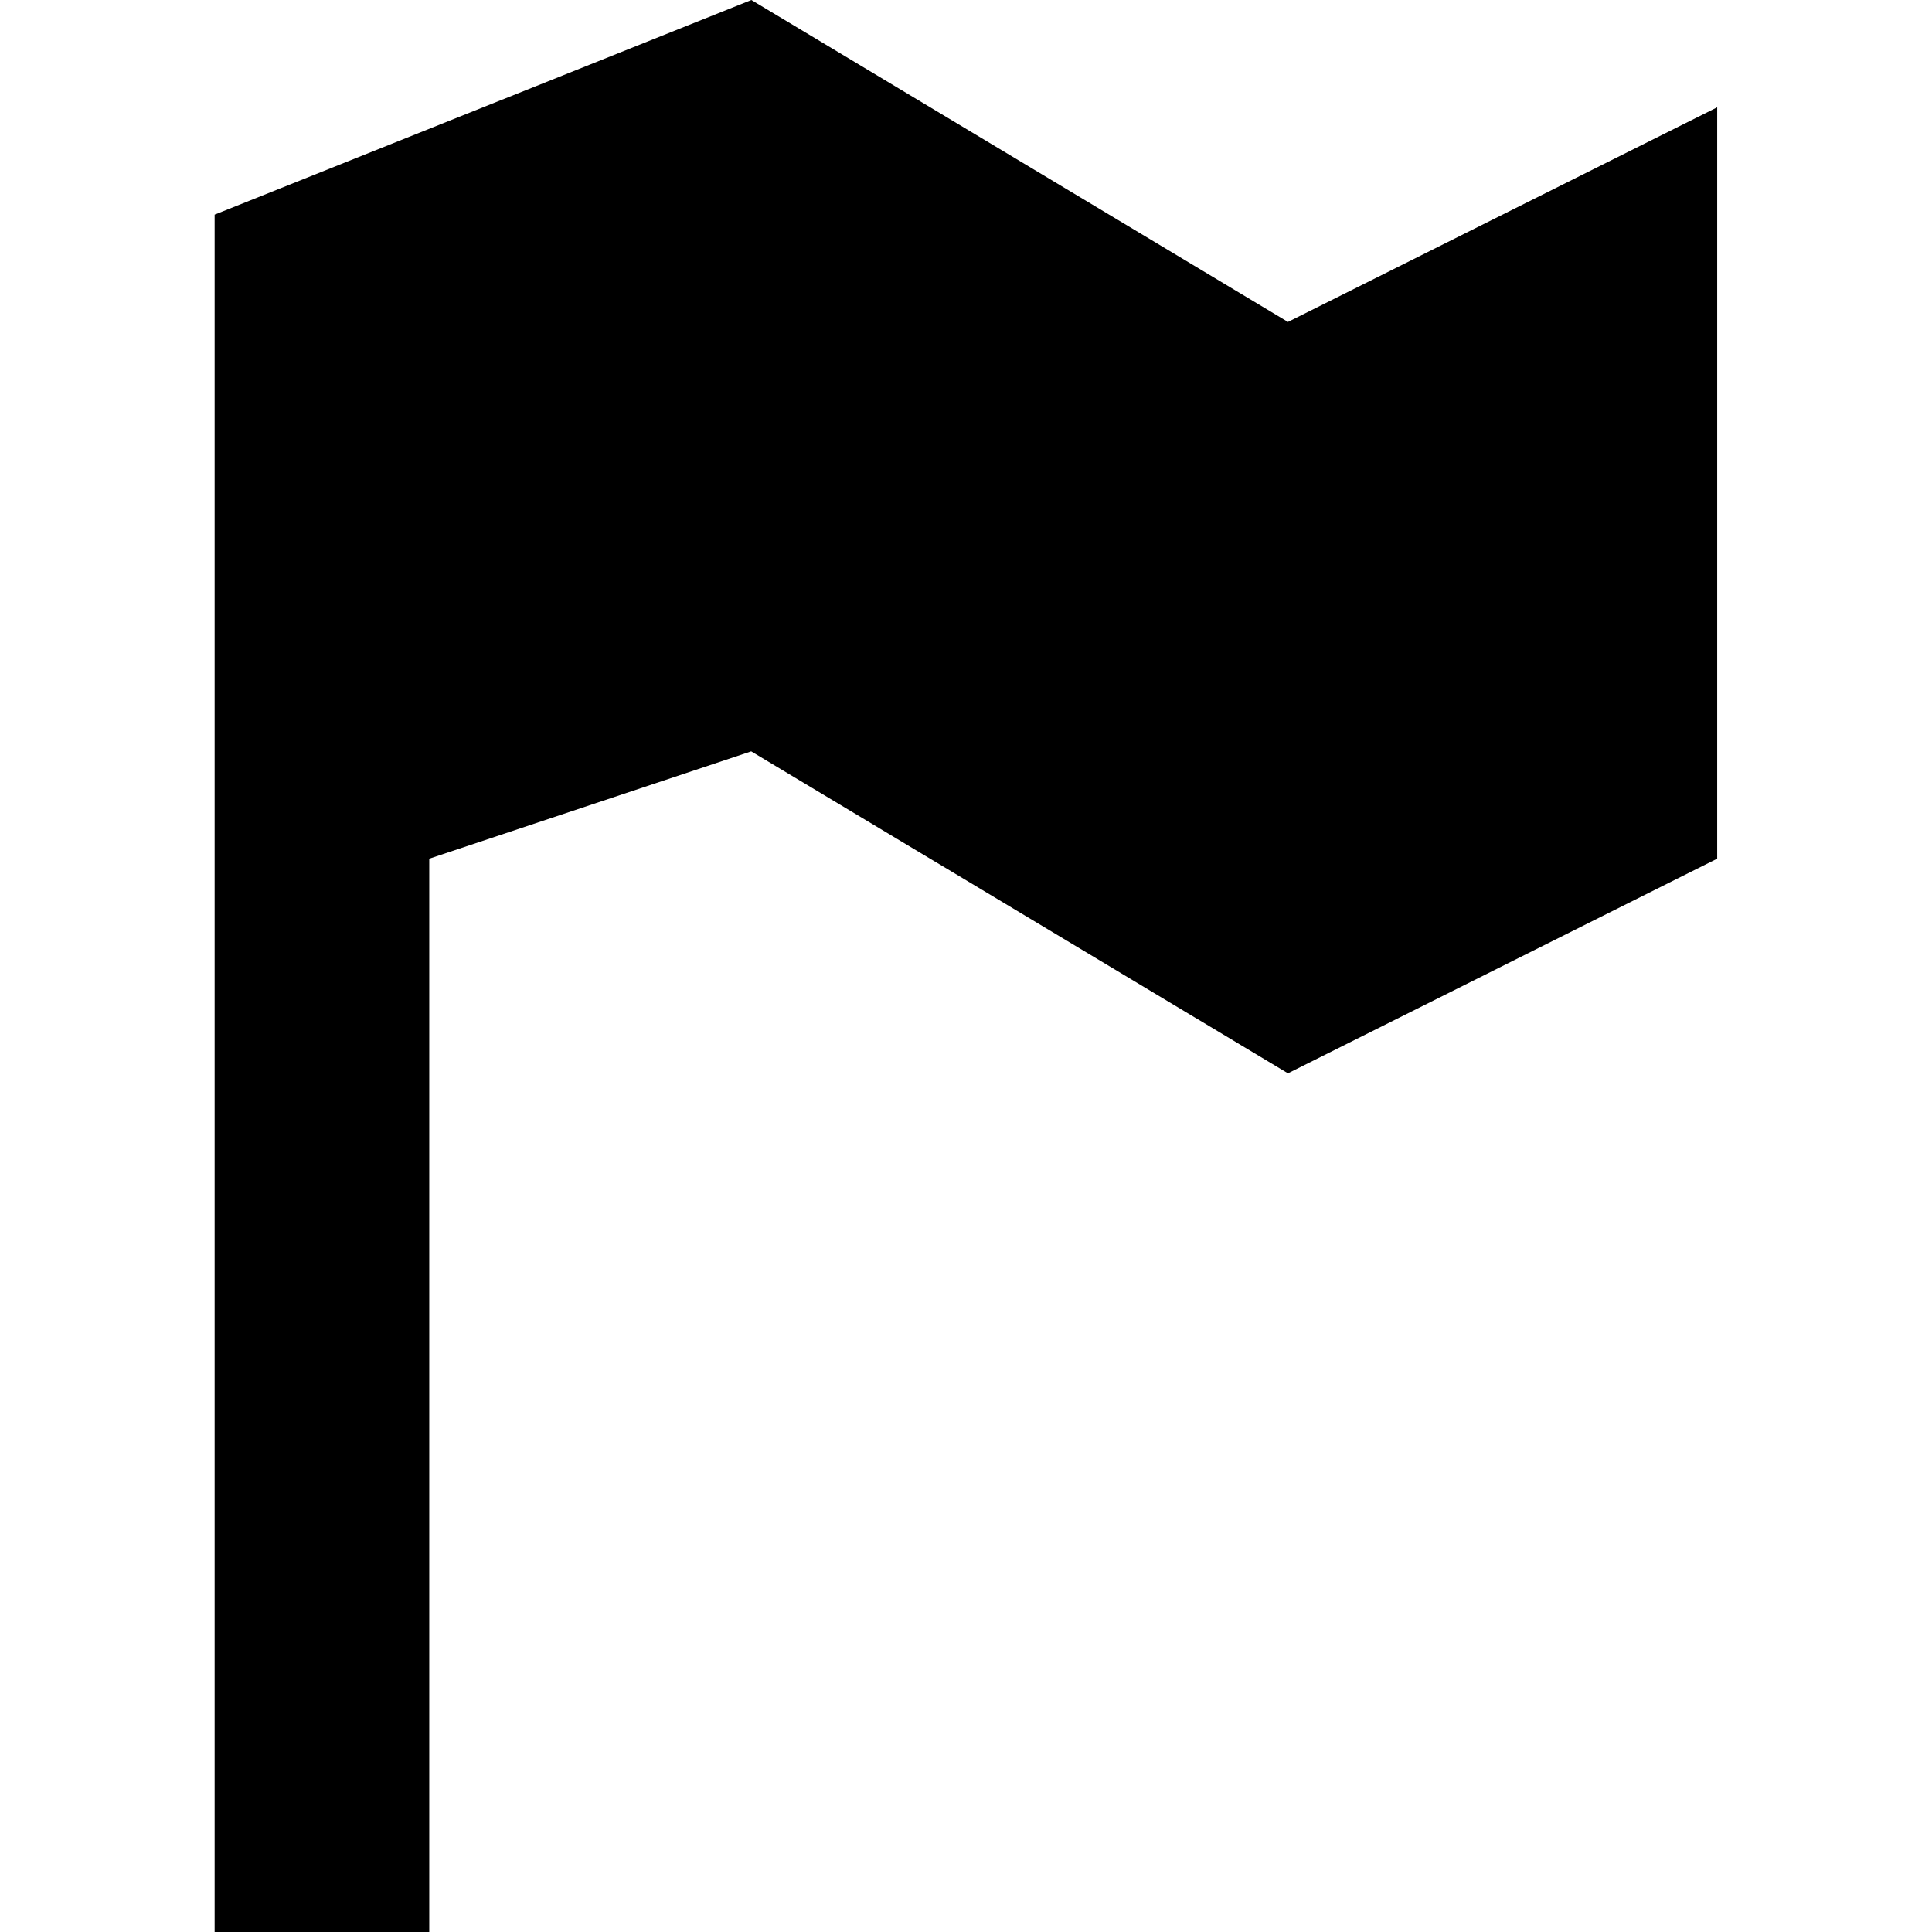 <?xml version="1.0" encoding="UTF-8" standalone="no"?>
<!-- Created with Inkscape (http://www.inkscape.org/) -->

<svg
   xmlns:dc="http://purl.org/dc/elements/1.1/"
   xmlns:cc="http://creativecommons.org/ns#"
   xmlns:rdf="http://www.w3.org/1999/02/22-rdf-syntax-ns#"
   xmlns:svg="http://www.w3.org/2000/svg"
   xmlns="http://www.w3.org/2000/svg"
   xmlns:sodipodi="http://sodipodi.sourceforge.net/DTD/sodipodi-0.dtd"
   xmlns:inkscape="http://www.inkscape.org/namespaces/inkscape"
   version="1.1"
   width="11"
   height="11"
   id="svg4764"
   inkscape:version="0.91+devel+osxmenu r12911"
   sodipodi:docname="embassy-11.svg"
   viewBox="0 0 11 11">
  <sodipodi:namedview
     pagecolor="#ffffff"
     bordercolor="#666666"
     borderopacity="1"
     objecttolerance="10"
     gridtolerance="10"
     guidetolerance="10"
     inkscape:pageopacity="0"
     inkscape:pageshadow="2"
     inkscape:window-width="640"
     inkscape:window-height="480"
     id="namedview3340"
     inkscape:document-units="px"
     showgrid="false"
     inkscape:zoom="55.545455"
     inkscape:cx="3.789689"
     inkscape:cy="5.2299509"
     inkscape:current-layer="svg4764" />
  <defs
     id="defs4766" />
  <path
     d="m 4.278,0 -3.056,1.222 0,9.778 1.222,0 0,-6.111 1.833,-0.611 3.056,1.833 2.444,-1.222 0,-4.278 -2.444,1.222 z"
     inkscape:connector-curvature="0"
     id="rect9498-4-99-4"
     style="color:#000000;display:inline;overflow:visible;visibility:visible;fill:#000000;fill-opacity:1;stroke:none;stroke-width:2.444;marker:none;enable-background:accumulate" />
</svg>
